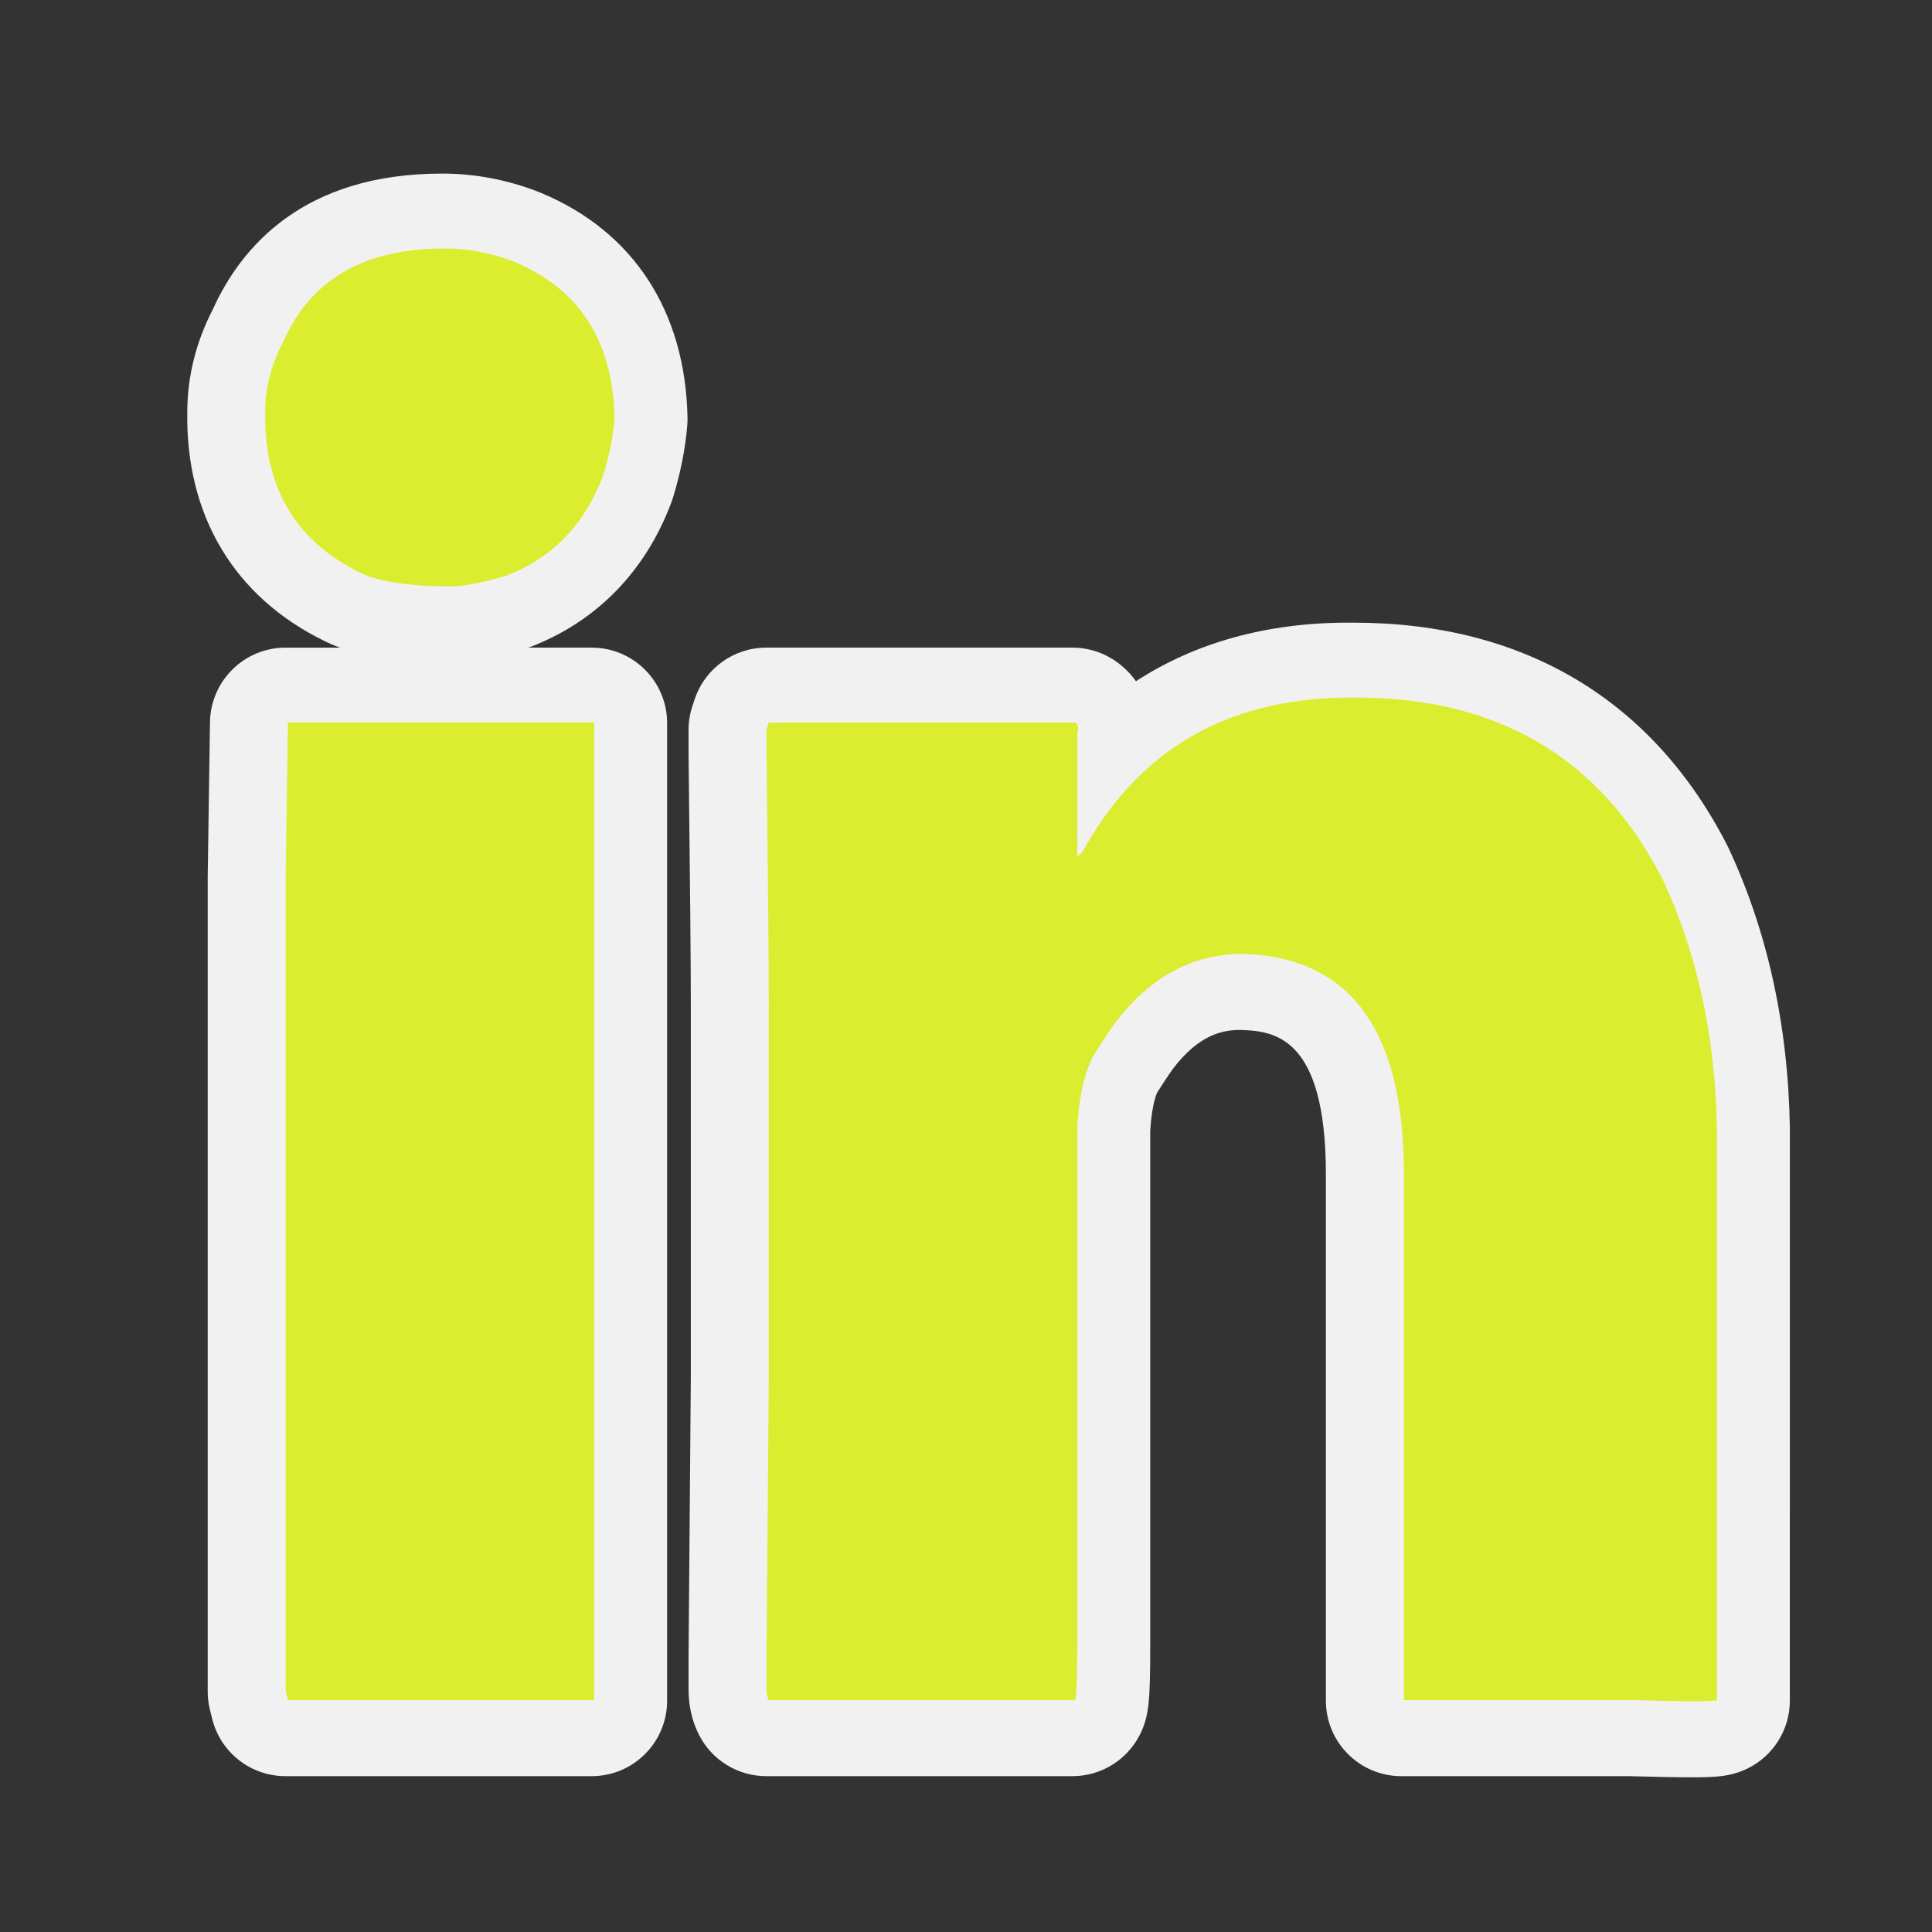 <?xml version="1.0" encoding="utf-8"?>
<!-- (c) mapshakers 2015, Licence: CC0 1.0 Universal, www.mapshakers.com  -->
<!DOCTYPE svg PUBLIC "-//W3C//DTD SVG 1.1//EN" "http://www.w3.org/Graphics/SVG/1.1/DTD/svg11.dtd">
<svg version="1.1" id="linkedin" xmlns="http://www.w3.org/2000/svg" xmlns:xlink="http://www.w3.org/1999/xlink" x="0px" y="0px"
	 width="256px" height="256px" viewBox="0 0 256 256" style="enable-background:new 0 0 256 256;" xml:space="preserve">
<rect x="0" y="0" width="256" height="256" fill="#333333" stroke="none"/>
<style type="text/css">
<![CDATA[
	.st0{fill:#daed2f;}
	.st1{fill:#F1F1F1;}
]]>
</style>
<g>
	<path class="st1" d="M71.739,25.579c-0.049-0.021-0.098-0.041-0.147-0.06C67.414,23.847,63.029,23,58.561,23
		c-18.308,0-26.6,9.68-30.341,17.956c-2.241,4.322-3.385,8.888-3.402,13.579c-0.245,13.762,6.228,24.566,18.151,30.388
		c0.652,0.326,1.348,0.623,2.09,0.892h-7.236c-5.487,0-9.949,4.446-10,9.933c-0.005,0.499-0.105,7.284-0.3,20.355
		c0,0.049-0.001,108.045-0.001,108.045c0,0.818,0.101,1.634,0.299,2.428l0.301,1.202c1.113,4.45,5.113,7.572,9.701,7.572h40.574
		c5.523,0,10-4.478,10-10V95.814c0-5.523-4.477-10-10-10h-8.409c0.237-0.075,0.471-0.159,0.702-0.251
		c8.58-3.432,14.899-10.001,18.272-18.998c0.071-0.188,0.136-0.378,0.195-0.571c1.008-3.277,1.651-6.515,1.91-9.622
		c0.029-0.342,0.04-0.686,0.033-1.028C90.823,41.26,83.947,30.689,71.739,25.579z"/>
	<path class="st1" d="M237.166,149.448c-0.223-13.588-2.968-26.085-8.159-37.146c-0.05-0.105-0.101-0.209-0.153-0.312
		c-9.877-19.27-26.963-29.464-49.412-29.482c-0.264-0.003-0.525-0.004-0.786-0.004c-10.789,0-20.261,2.64-28.134,7.761
		c-1.06-1.495-2.45-2.651-3.938-3.395c-1.389-0.694-2.92-1.056-4.472-1.056h-40.574c-4.303,0-8.124,2.753-9.486,6.835l-0.301,0.901
		c-0.34,1.021-0.514,2.089-0.514,3.165c0,0,0,3.084,0,3.125c0.199,16.738,0.3,27.922,0.3,33.242l0,49.509l-0.301,37.049v4.207
		c0,2.169,0.458,4.182,1.361,5.983c1.695,3.383,5.156,5.52,8.94,5.52h40.574c3.788,0,7.25-2.14,8.944-5.528
		c1.224-2.446,1.356-4.59,1.356-11.985v-67.958c0.16-2.82,0.607-4.354,0.898-5.077c1.446-2.259,2.016-3.055,2.146-3.229
		c3.406-4.442,6.466-5.08,8.772-5.101c4.361,0.125,11.461,0.55,11.461,19.152v69.727c0,5.522,4.478,10,10,10h30.213
		c3.563,0.101,6.241,0.15,8.182,0.15c3.185,0,5.252-0.059,7.545-1.202c3.393-1.691,5.536-5.157,5.536-8.948
		C237.167,225.35,237.167,149.503,237.166,149.448z"/>
</g>
<path id="linkedin" class="st0" d="M68.21,34.729c8.615,3.606,13.023,10.519,13.224,20.738c-0.201,2.404-0.702,4.909-1.503,7.514
	c-2.404,6.412-6.612,10.82-12.623,13.224c-2.605,0.801-4.909,1.302-6.913,1.502c-6.011,0-10.218-0.601-12.623-1.803
	c-8.616-4.208-12.823-11.32-12.623-21.339c0-3.206,0.801-6.312,2.404-9.317c3.606-8.215,10.719-12.322,21.339-12.322
	C62.099,32.926,65.205,33.527,68.21,34.729z M77.828,225.275H38.156l-0.301-1.202V116.178c0.2-13.425,0.301-20.237,0.301-20.438
	c13.625,0,27.149,0,40.574,0v0.901v128.634H77.828z M186.024,155.549c0-19.035-7.113-28.752-21.339-29.153
	c-6.612,0-12.222,3.006-16.83,9.017c-0.602,0.801-1.604,2.304-3.006,4.508c-1.202,2.404-1.903,5.61-2.104,9.618v68.224
	c0,4.608-0.101,7.113-0.301,7.514c-13.625,0-27.149,0-40.574,0c-0.201-0.4-0.301-0.901-0.301-1.503v-4.207l0.301-36.968v-49.59
	c0-5.41-0.101-16.53-0.301-33.361v-3.005l0.301-0.901c13.625,0,27.149,0,40.574,0c0.4,0.2,0.501,0.701,0.301,1.502v16.23
	c0.4-0.201,0.801-0.701,1.202-1.503c7.613-13.224,19.535-19.736,35.765-19.536c18.834,0,32.358,8.014,40.574,24.043
	c4.608,9.817,7.013,20.838,7.213,33.061v75.737c-0.401,0.2-4.107,0.2-11.12,0h-30.355V155.549z"/>
</svg>
